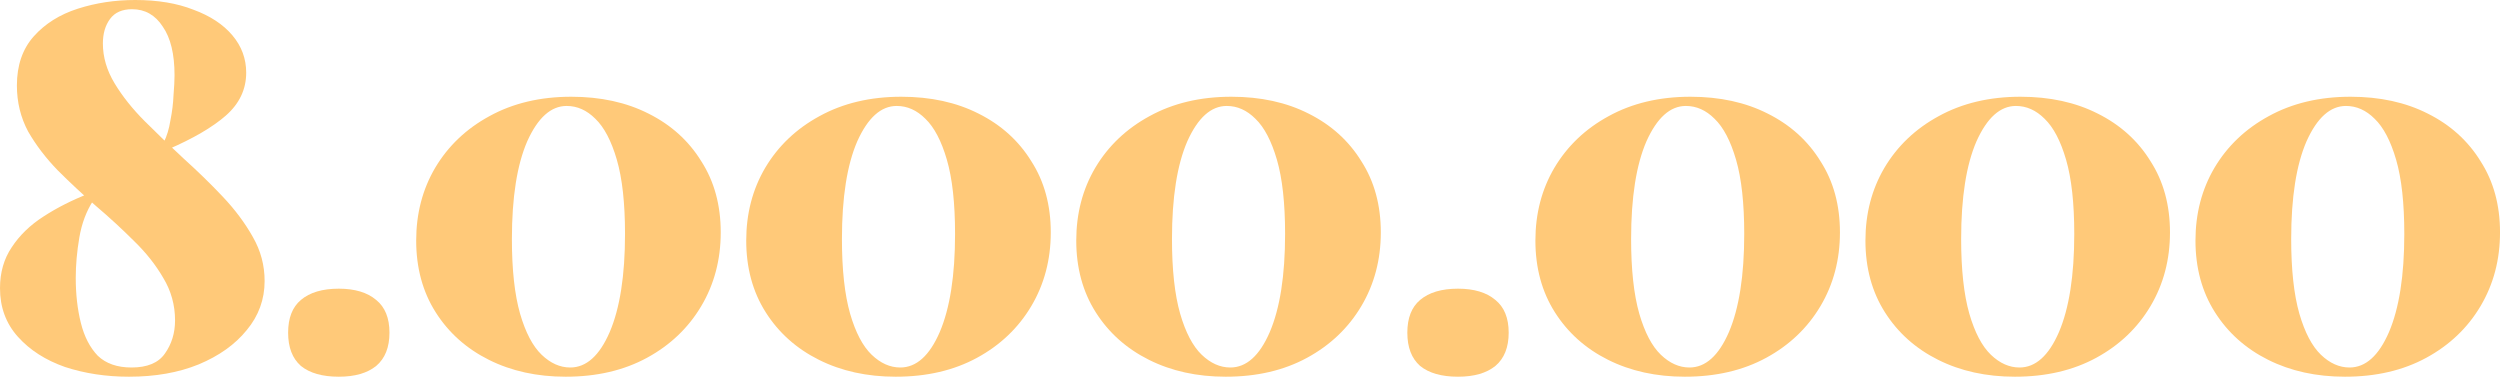 <svg width="387" height="59" viewBox="0 0 387 59" fill="none" xmlns="http://www.w3.org/2000/svg">
<path d="M363.867 14.975C368.41 14.975 372.398 15.846 375.831 17.589C379.317 19.332 382.038 21.789 383.992 24.958C385.999 28.074 387.003 31.745 387.003 35.971C387.003 40.197 385.999 44 383.992 47.381C381.985 50.761 379.185 53.429 375.593 55.383C372.001 57.338 367.802 58.315 362.995 58.315C358.558 58.315 354.597 57.443 351.11 55.7C347.624 53.957 344.877 51.501 342.87 48.332C340.863 45.162 339.859 41.465 339.859 37.239C339.859 33.066 340.837 29.316 342.791 25.988C344.798 22.607 347.598 19.94 351.19 17.985C354.834 15.978 359.06 14.975 363.867 14.975ZM363.154 16.401C360.724 16.401 358.69 18.223 357.053 21.868C355.468 25.513 354.676 30.557 354.676 37.001C354.676 41.755 355.098 45.611 355.944 48.569C356.789 51.474 357.898 53.587 359.271 54.908C360.645 56.228 362.124 56.889 363.708 56.889C366.191 56.889 368.225 55.066 369.809 51.422C371.394 47.724 372.186 42.653 372.186 36.209C372.186 31.455 371.764 27.625 370.919 24.72C370.073 21.815 368.964 19.702 367.591 18.382C366.27 17.061 364.791 16.401 363.154 16.401Z" fill="#FFC979"/>
<path d="M312.777 14.975C317.32 14.975 321.308 15.846 324.741 17.589C328.227 19.332 330.948 21.789 332.902 24.958C334.909 28.074 335.913 31.745 335.913 35.971C335.913 40.197 334.909 44 332.902 47.381C330.895 50.761 328.095 53.429 324.503 55.383C320.912 57.338 316.712 58.315 311.905 58.315C307.468 58.315 303.507 57.443 300.021 55.7C296.534 53.957 293.788 51.501 291.78 48.332C289.773 45.162 288.77 41.465 288.77 37.239C288.77 33.066 289.747 29.316 291.701 25.988C293.708 22.607 296.508 19.94 300.1 17.985C303.745 15.978 307.97 14.975 312.777 14.975ZM312.064 16.401C309.634 16.401 307.601 18.223 305.963 21.868C304.378 25.513 303.586 30.557 303.586 37.001C303.586 41.755 304.009 45.611 304.854 48.569C305.699 51.474 306.808 53.587 308.182 54.908C309.555 56.228 311.034 56.889 312.619 56.889C315.101 56.889 317.135 55.066 318.719 51.422C320.304 47.724 321.096 42.653 321.096 36.209C321.096 31.455 320.674 27.625 319.829 24.72C318.984 21.815 317.874 19.702 316.501 18.382C315.18 17.061 313.701 16.401 312.064 16.401Z" fill="#FFC979"/>
<path d="M261.687 14.975C266.23 14.975 270.218 15.846 273.651 17.589C277.138 19.332 279.858 21.789 281.812 24.958C283.82 28.074 284.823 31.745 284.823 35.971C284.823 40.197 283.82 44 281.812 47.381C279.805 50.761 277.006 53.429 273.414 55.383C269.822 57.338 265.622 58.315 260.816 58.315C256.379 58.315 252.417 57.443 248.931 55.7C245.444 53.957 242.698 51.501 240.691 48.332C238.683 45.162 237.68 41.465 237.68 37.239C237.68 33.066 238.657 29.316 240.611 25.988C242.619 22.607 245.418 19.94 249.01 17.985C252.655 15.978 256.88 14.975 261.687 14.975ZM260.974 16.401C258.544 16.401 256.511 18.223 254.873 21.868C253.289 25.513 252.496 30.557 252.496 37.001C252.496 41.755 252.919 45.611 253.764 48.569C254.609 51.474 255.718 53.587 257.092 54.908C258.465 56.228 259.944 56.889 261.529 56.889C264.011 56.889 266.045 55.066 267.63 51.422C269.214 47.724 270.007 42.653 270.007 36.209C270.007 31.455 269.584 27.625 268.739 24.72C267.894 21.815 266.784 19.702 265.411 18.382C264.091 17.061 262.612 16.401 260.974 16.401Z" fill="#FFC979"/>
<path d="M225.699 44.687C228.182 44.687 230.11 45.268 231.483 46.43C232.857 47.539 233.544 49.229 233.544 51.501C233.544 53.772 232.857 55.489 231.483 56.651C230.11 57.76 228.182 58.315 225.699 58.315C223.164 58.315 221.21 57.76 219.836 56.651C218.516 55.489 217.855 53.772 217.855 51.501C217.855 49.229 218.516 47.539 219.836 46.43C221.21 45.268 223.164 44.687 225.699 44.687Z" fill="#FFC979"/>
<path d="M190.613 14.975C195.156 14.975 199.144 15.846 202.577 17.589C206.063 19.332 208.784 21.789 210.738 24.958C212.745 28.074 213.749 31.745 213.749 35.971C213.749 40.197 212.745 44 210.738 47.381C208.731 50.761 205.931 53.429 202.339 55.383C198.748 57.338 194.548 58.315 189.741 58.315C185.304 58.315 181.343 57.443 177.857 55.7C174.37 53.957 171.624 51.501 169.616 48.332C167.609 45.162 166.605 41.465 166.605 37.239C166.605 33.066 167.583 29.316 169.537 25.988C171.544 22.607 174.344 19.94 177.936 17.985C181.58 15.978 185.806 14.975 190.613 14.975ZM189.9 16.401C187.47 16.401 185.436 18.223 183.799 21.868C182.214 25.513 181.422 30.557 181.422 37.001C181.422 41.755 181.845 45.611 182.69 48.569C183.535 51.474 184.644 53.587 186.017 54.908C187.391 56.228 188.87 56.889 190.455 56.889C192.937 56.889 194.971 55.066 196.555 51.422C198.14 47.724 198.932 42.653 198.932 36.209C198.932 31.455 198.51 27.625 197.665 24.72C196.82 21.815 195.71 19.702 194.337 18.382C193.016 17.061 191.537 16.401 189.9 16.401Z" fill="#FFC979"/>
<path d="M139.523 14.975C144.066 14.975 148.054 15.846 151.487 17.589C154.973 19.332 157.694 21.789 159.648 24.958C161.655 28.074 162.659 31.745 162.659 35.971C162.659 40.197 161.655 44 159.648 47.381C157.641 50.761 154.841 53.429 151.25 55.383C147.658 57.338 143.458 58.315 138.652 58.315C134.215 58.315 130.253 57.443 126.767 55.7C123.28 53.957 120.534 51.501 118.526 48.332C116.519 45.162 115.516 41.465 115.516 37.239C115.516 33.066 116.493 29.316 118.447 25.988C120.454 22.607 123.254 19.94 126.846 17.985C130.491 15.978 134.716 14.975 139.523 14.975ZM138.81 16.401C136.38 16.401 134.347 18.223 132.709 21.868C131.124 25.513 130.332 30.557 130.332 37.001C130.332 41.755 130.755 45.611 131.6 48.569C132.445 51.474 133.554 53.587 134.928 54.908C136.301 56.228 137.78 56.889 139.365 56.889C141.847 56.889 143.881 55.066 145.466 51.422C147.05 47.724 147.843 42.653 147.843 36.209C147.843 31.455 147.42 27.625 146.575 24.72C145.73 21.815 144.62 19.702 143.247 18.382C141.927 17.061 140.447 16.401 138.81 16.401Z" fill="#FFC979"/>
<path d="M88.433 14.975C92.976 14.975 96.964 15.846 100.397 17.589C103.884 19.332 106.604 21.789 108.558 24.958C110.566 28.074 111.569 31.745 111.569 35.971C111.569 40.197 110.566 44 108.558 47.381C106.551 50.761 103.752 53.429 100.16 55.383C96.568 57.338 92.368 58.315 87.562 58.315C83.125 58.315 79.163 57.443 75.677 55.7C72.191 53.957 69.444 51.501 67.437 48.332C65.429 45.162 64.426 41.465 64.426 37.239C64.426 33.066 65.403 29.316 67.357 25.988C69.365 22.607 72.164 19.94 75.756 17.985C79.401 15.978 83.626 14.975 88.433 14.975ZM87.72 16.401C85.29 16.401 83.257 18.223 81.619 21.868C80.035 25.513 79.242 30.557 79.242 37.001C79.242 41.755 79.665 45.611 80.51 48.569C81.355 51.474 82.464 53.587 83.838 54.908C85.211 56.228 86.69 56.889 88.275 56.889C90.757 56.889 92.791 55.066 94.376 51.422C95.96 47.724 96.753 42.653 96.753 36.209C96.753 31.455 96.33 27.625 95.485 24.72C94.64 21.815 93.531 19.702 92.157 18.382C90.837 17.061 89.358 16.401 87.72 16.401Z" fill="#FFC979"/>
<path d="M52.446 44.687C54.928 44.687 56.856 45.268 58.23 46.43C59.603 47.539 60.29 49.229 60.29 51.501C60.29 53.772 59.603 55.489 58.23 56.651C56.856 57.76 54.928 58.315 52.446 58.315C49.91 58.315 47.956 57.76 46.582 56.651C45.262 55.489 44.602 53.772 44.602 51.501C44.602 49.229 45.262 47.539 46.582 46.43C47.956 45.268 49.91 44.687 52.446 44.687Z" fill="#FFC979"/>
<path d="M20.917 0C24.404 0 27.415 0.502 29.95 1.505C32.538 2.456 34.545 3.777 35.972 5.467C37.398 7.157 38.111 9.085 38.111 11.251C38.111 13.839 37.054 16.058 34.942 17.907C32.882 19.703 29.897 21.446 25.988 23.136L25.355 22.027C25.83 21.076 26.173 19.94 26.384 18.62C26.649 17.299 26.807 16.005 26.86 14.737C26.965 13.47 27.018 12.44 27.018 11.647C27.018 8.372 26.411 5.863 25.196 4.12C24.034 2.324 22.449 1.426 20.442 1.426C18.91 1.426 17.774 1.928 17.035 2.932C16.296 3.935 15.926 5.203 15.926 6.735C15.926 8.848 16.533 10.908 17.748 12.915C18.963 14.922 20.521 16.877 22.423 18.778C24.324 20.68 26.332 22.608 28.445 24.562C30.557 26.464 32.565 28.418 34.466 30.425C36.368 32.433 37.926 34.519 39.141 36.685C40.356 38.798 40.963 41.069 40.963 43.499C40.963 46.351 40.039 48.887 38.19 51.105C36.394 53.324 33.912 55.093 30.742 56.414C27.626 57.681 24.034 58.315 19.967 58.315C16.428 58.315 13.126 57.813 10.062 56.81C7.052 55.753 4.622 54.195 2.773 52.135C0.924 50.075 0 47.566 0 44.608C0 42.178 0.607 40.065 1.822 38.269C3.037 36.421 4.675 34.836 6.735 33.515C8.848 32.142 11.198 30.954 13.787 29.95L14.42 31.059C13.364 32.697 12.651 34.598 12.281 36.764C11.911 38.93 11.726 41.016 11.726 43.023C11.726 45.559 11.991 47.883 12.519 49.996C13.047 52.109 13.918 53.799 15.133 55.067C16.401 56.282 18.144 56.889 20.363 56.889C22.793 56.889 24.509 56.176 25.513 54.75C26.569 53.271 27.098 51.554 27.098 49.6C27.098 47.223 26.49 45.031 25.275 43.023C24.113 41.016 22.608 39.114 20.759 37.319C18.91 35.47 16.929 33.648 14.816 31.852C12.757 30.056 10.802 28.233 8.953 26.384C7.105 24.483 5.573 22.476 4.358 20.363C3.196 18.197 2.615 15.82 2.615 13.232C2.615 10.115 3.486 7.58 5.229 5.626C6.972 3.671 9.244 2.245 12.043 1.347C14.843 0.449 17.801 0 20.917 0Z" fill="#FFC979"/>
</svg>
